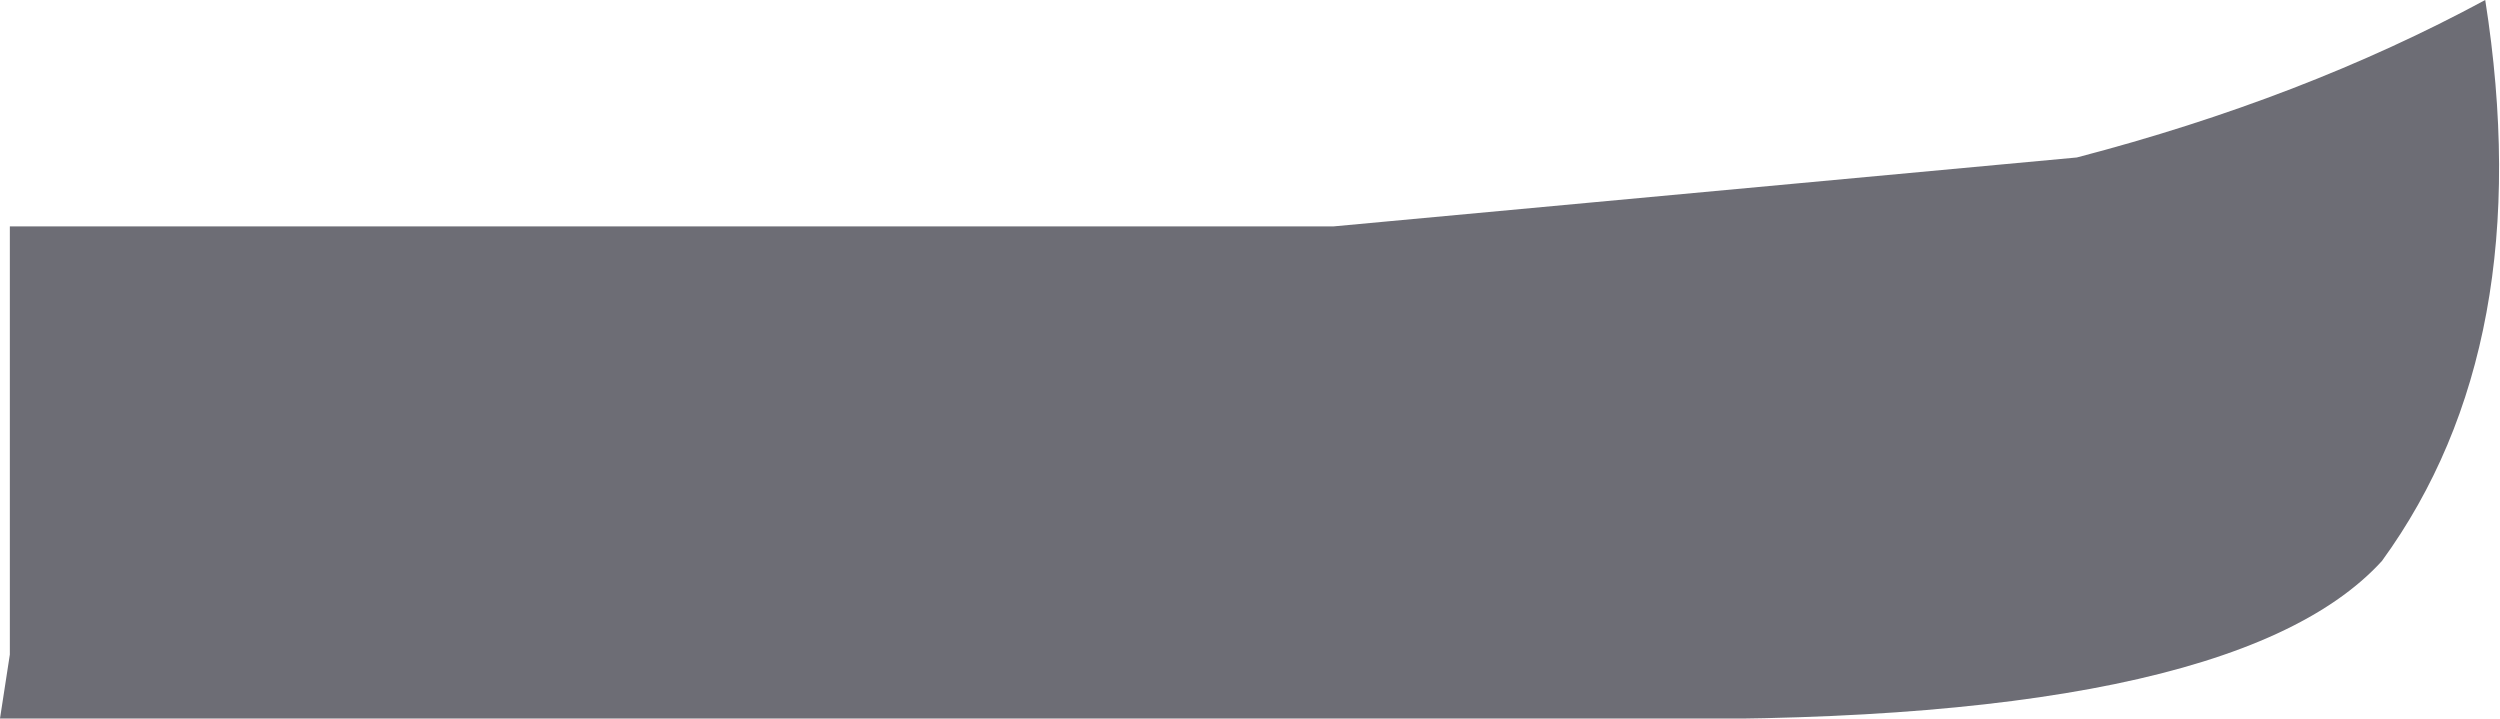 <?xml version="1.0" encoding="UTF-8" standalone="no"?>
<svg xmlns:xlink="http://www.w3.org/1999/xlink" height="7.3px" width="25.4px" xmlns="http://www.w3.org/2000/svg">
  <g transform="matrix(1.0, 0.0, 0.0, 1.0, 12.7, 3.65)">
    <path d="M-12.6 -1.35 L0.6 -1.35 0.85 -1.35 8.4 -2.05 Q10.7 -2.65 12.55 -3.65 13.1 -0.15 11.5 2.05 9.95 3.75 3.75 3.65 L-12.7 3.65 -12.6 3.0 -12.6 -1.35" fill="#6d6d75" fill-rule="evenodd" stroke="none"/>
  </g>
</svg>
